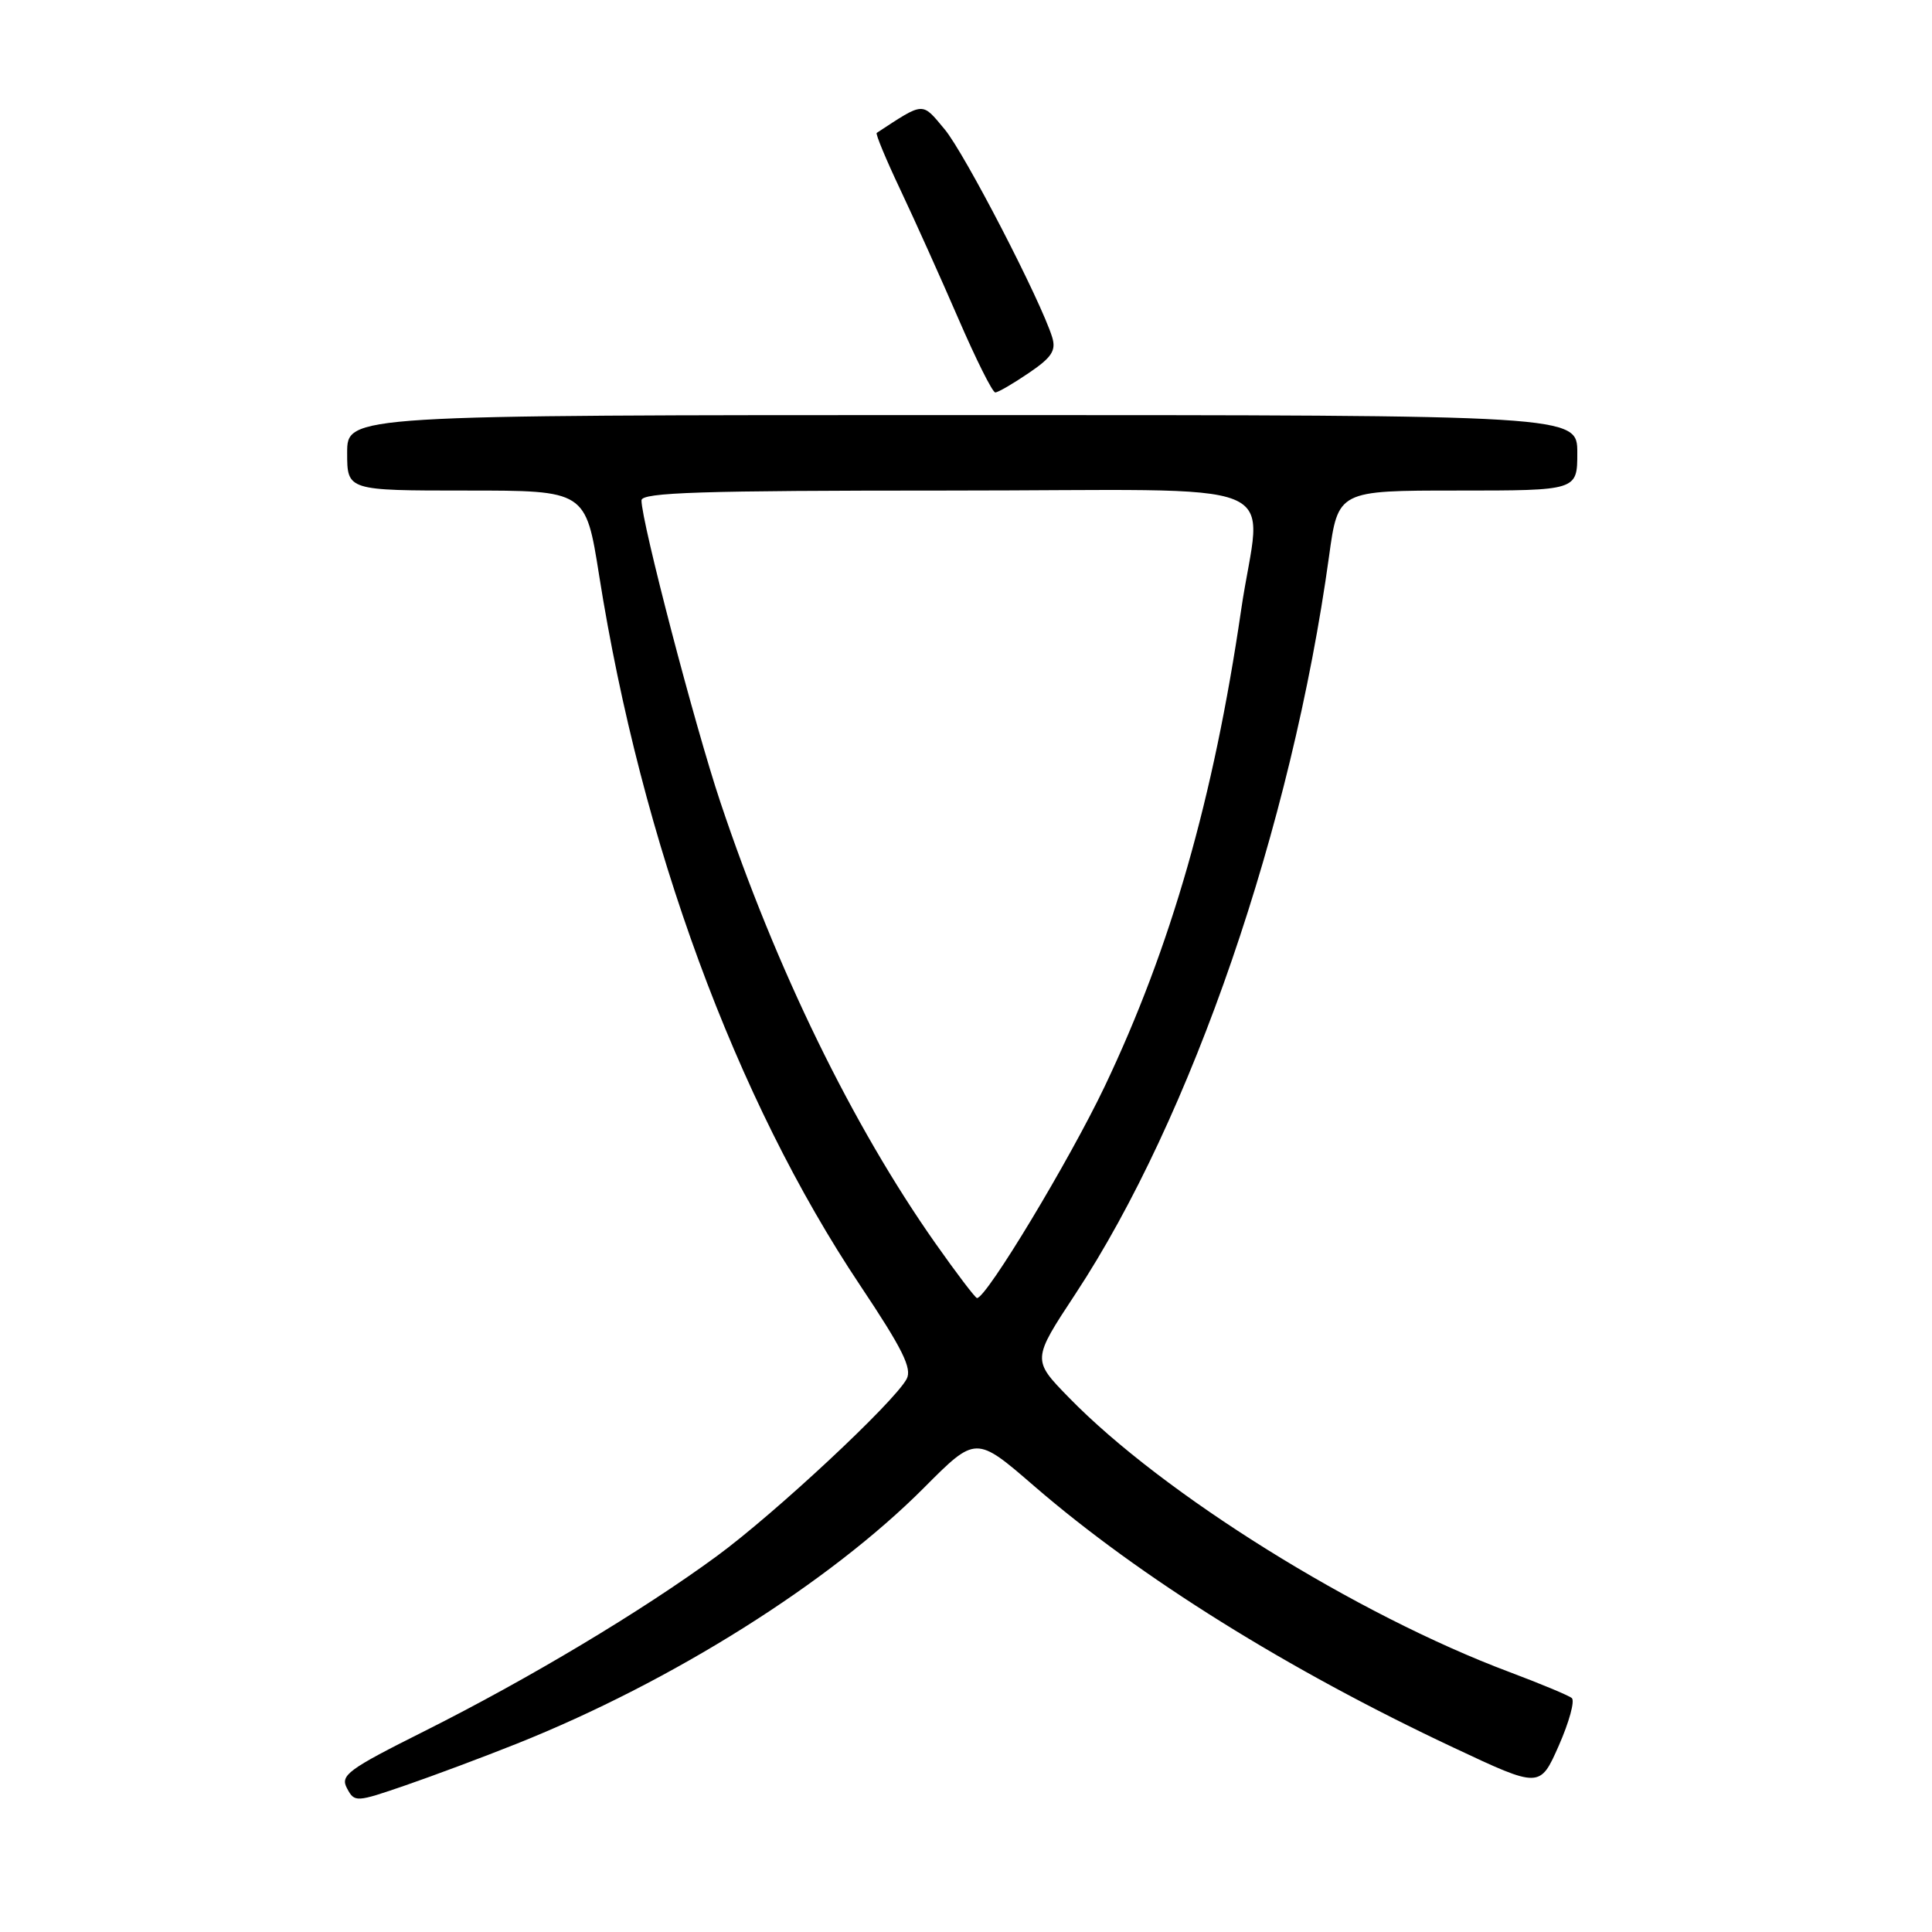 <?xml version="1.0" encoding="UTF-8" standalone="no"?>
<!DOCTYPE svg PUBLIC "-//W3C//DTD SVG 1.1//EN" "http://www.w3.org/Graphics/SVG/1.1/DTD/svg11.dtd" >
<svg xmlns="http://www.w3.org/2000/svg" xmlns:xlink="http://www.w3.org/1999/xlink" version="1.1" viewBox="0 0 256 256">
 <g >
 <path fill="currentColor"
d=" M 68.50 231.04 C 89.06 222.83 109.90 209.72 122.44 197.13 C 129.31 190.23 129.31 190.23 137.03 196.91 C 151.08 209.05 170.66 221.26 192.63 231.58 C 204.05 236.95 204.05 236.95 206.55 231.30 C 207.92 228.19 208.70 225.36 208.27 225.00 C 207.85 224.65 204.12 223.10 200.00 221.55 C 179.73 213.95 154.10 197.98 141.63 185.18 C 136.75 180.18 136.75 180.18 142.50 171.45 C 157.90 148.07 171.16 109.51 176.10 73.75 C 177.30 65.00 177.30 65.00 193.15 65.00 C 209.00 65.00 209.00 65.00 209.00 60.00 C 209.00 55.00 209.00 55.00 127.50 55.00 C 46.00 55.00 46.00 55.00 46.00 60.00 C 46.00 65.00 46.00 65.00 61.81 65.00 C 77.61 65.00 77.61 65.00 79.39 76.25 C 85.00 111.73 97.48 145.66 114.00 170.36 C 119.59 178.73 120.89 181.34 120.13 182.73 C 118.45 185.84 102.75 200.49 95.00 206.18 C 85.05 213.48 70.07 222.45 56.23 229.39 C 46.07 234.48 45.05 235.23 45.98 236.96 C 46.98 238.84 47.16 238.83 53.75 236.56 C 57.46 235.28 64.10 232.80 68.50 231.04 Z  M 136.31 49.43 C 139.37 47.36 139.96 46.45 139.42 44.68 C 137.92 39.84 127.81 20.28 125.16 17.12 C 122.12 13.48 122.52 13.45 116.17 17.61 C 115.99 17.73 117.40 21.13 119.31 25.16 C 121.22 29.20 124.68 36.89 127.00 42.25 C 129.32 47.61 131.51 52.00 131.88 52.00 C 132.24 52.00 134.24 50.84 136.31 49.43 Z  M 123.95 164.75 C 112.94 149.10 102.85 128.41 95.45 106.28 C 92.07 96.18 85.00 69.13 85.00 66.30 C 85.00 65.25 92.90 65.00 125.50 65.00 C 172.29 65.00 167.08 62.87 164.45 80.87 C 160.80 105.81 155.16 125.50 146.39 143.93 C 141.71 153.75 130.71 172.00 129.46 172.00 C 129.24 172.00 126.76 168.74 123.95 164.75 Z "/>
</g>
</svg>
